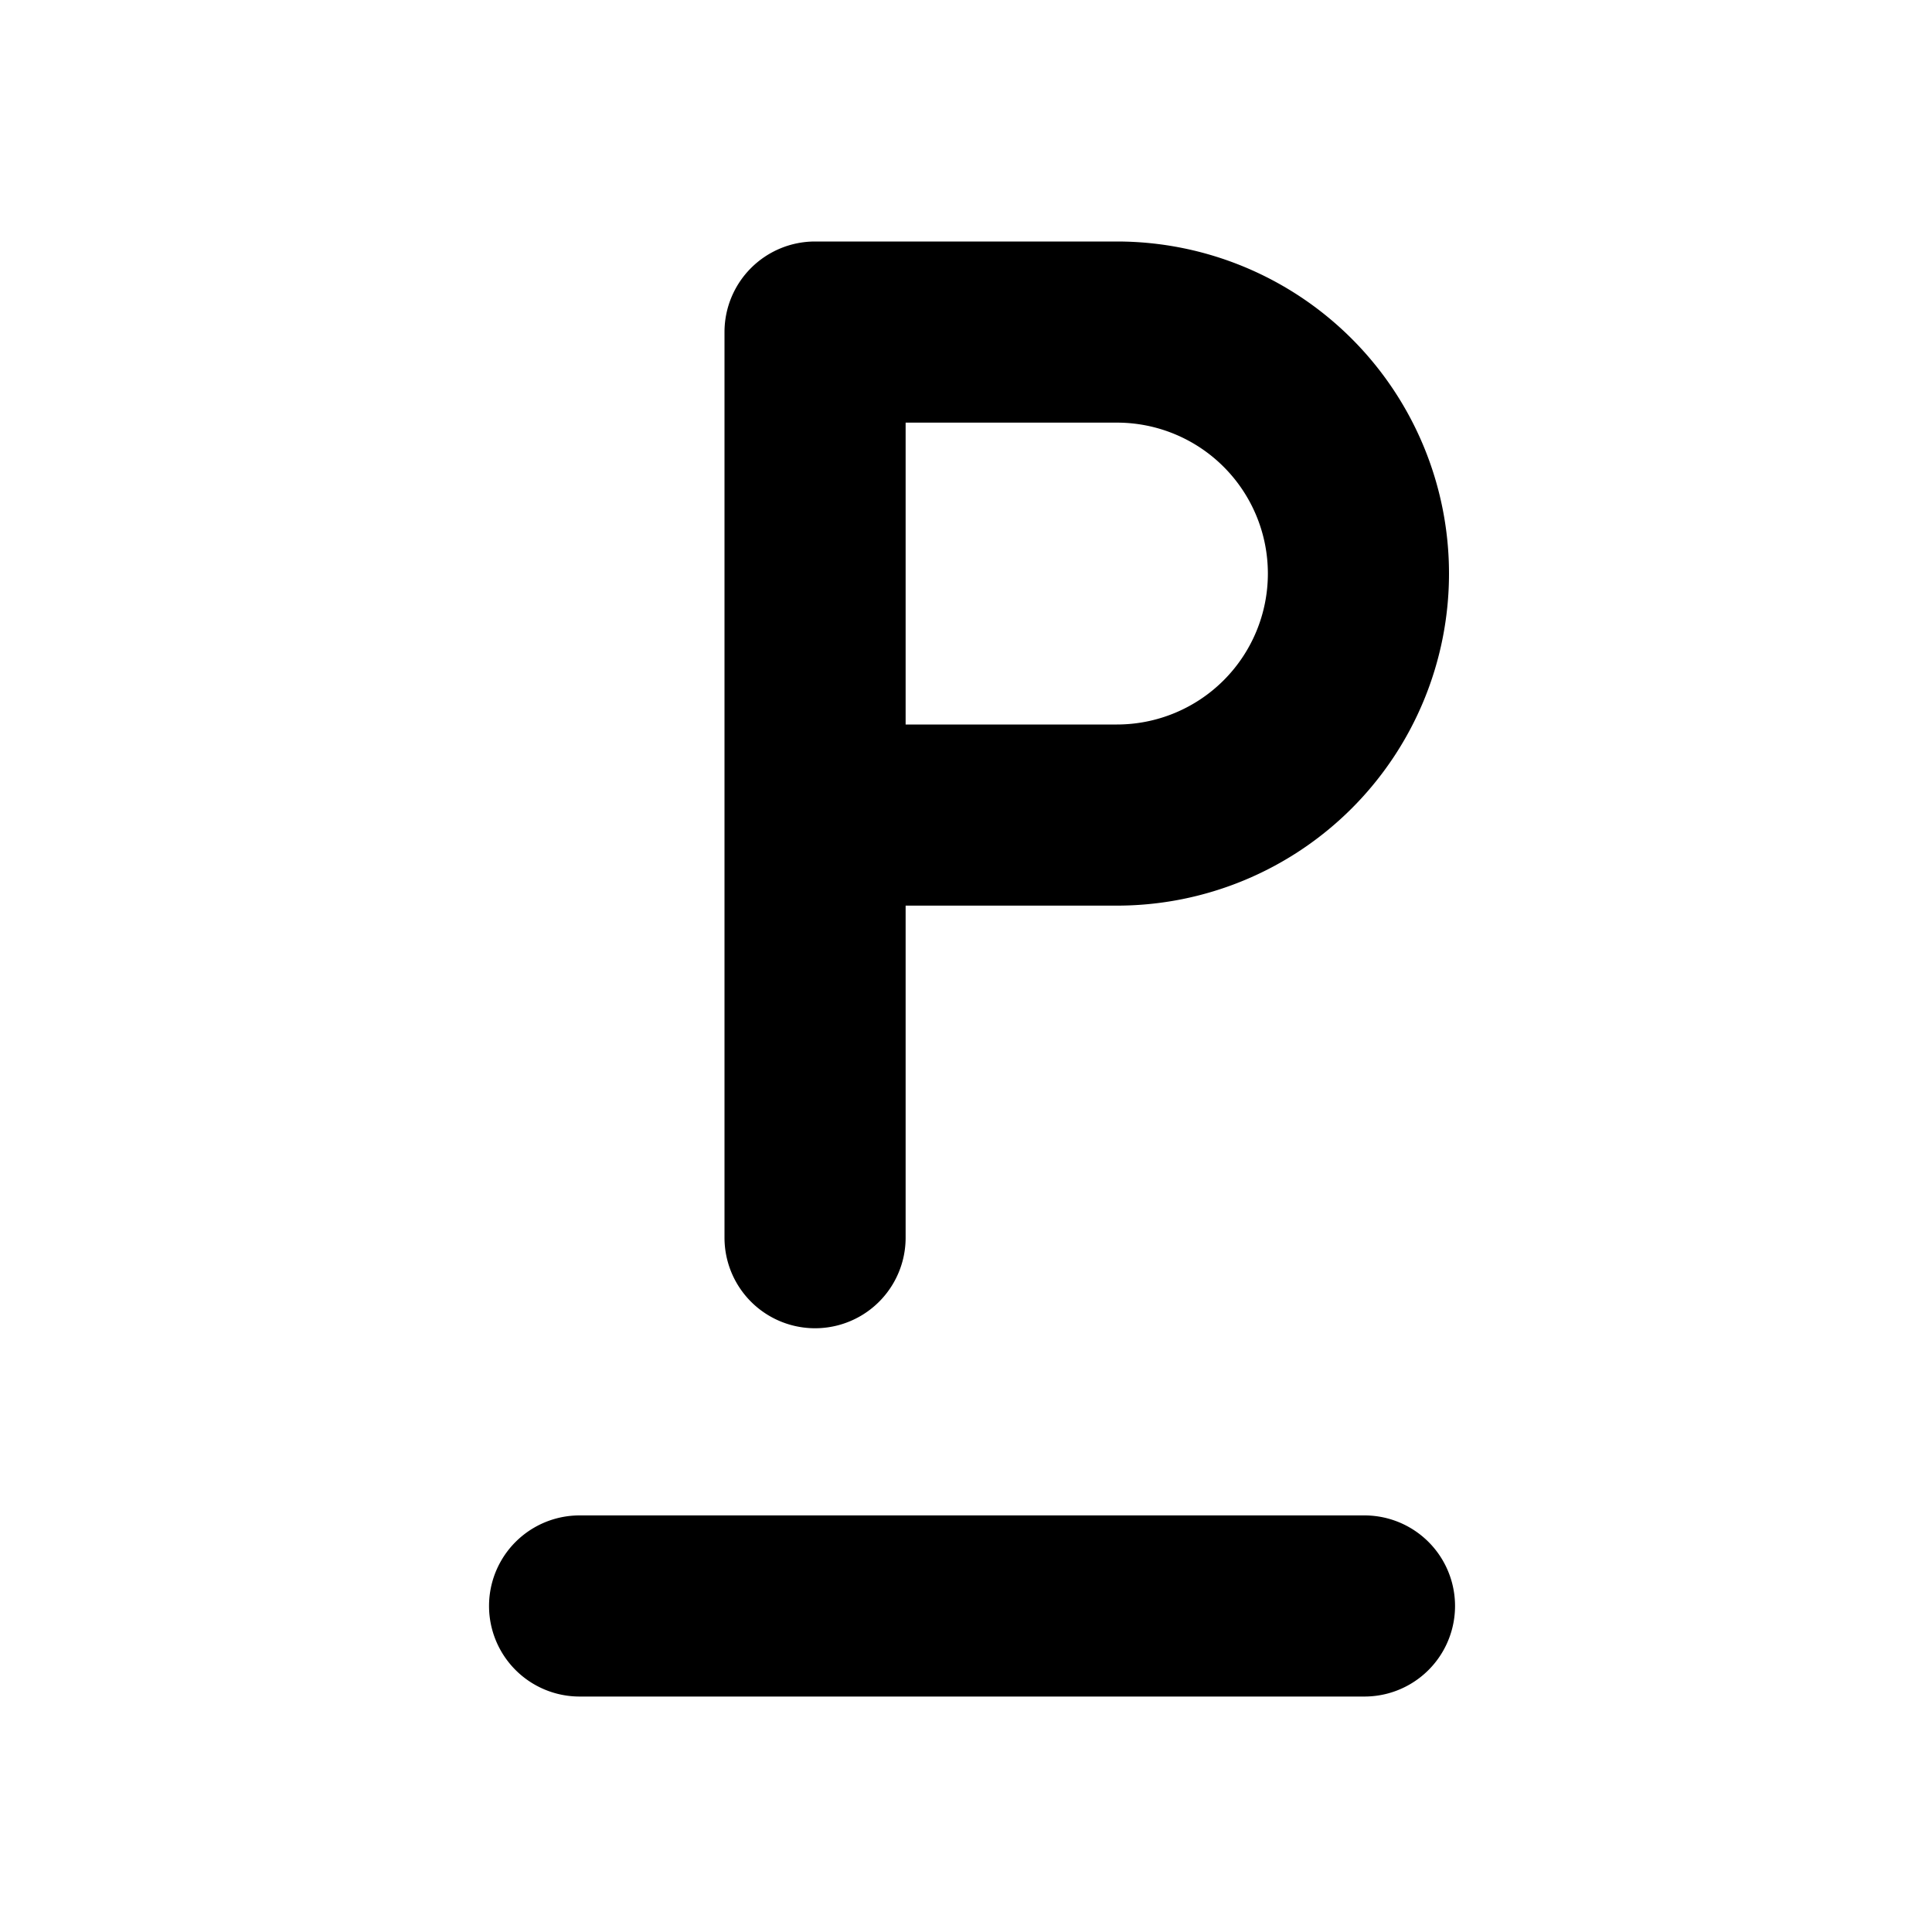 <svg width="16" height="16" viewBox="0 0 16 16" xmlns="http://www.w3.org/2000/svg"><path d="M6.75 2a.75.75 0 0 0-.75.75v7.5a.75.75 0 0 0 1.5 0V7.5h1.75a2.75 2.75 0 1 0 0-5.5h-2.5Zm2.5 4H7.5V3.5h1.75a1.25 1.25 0 1 1 0 2.5ZM4.8 12.55a.75.75 0 0 0 0 1.5h6.5a.75.75 0 0 0 0-1.5H4.8Z"/></svg>